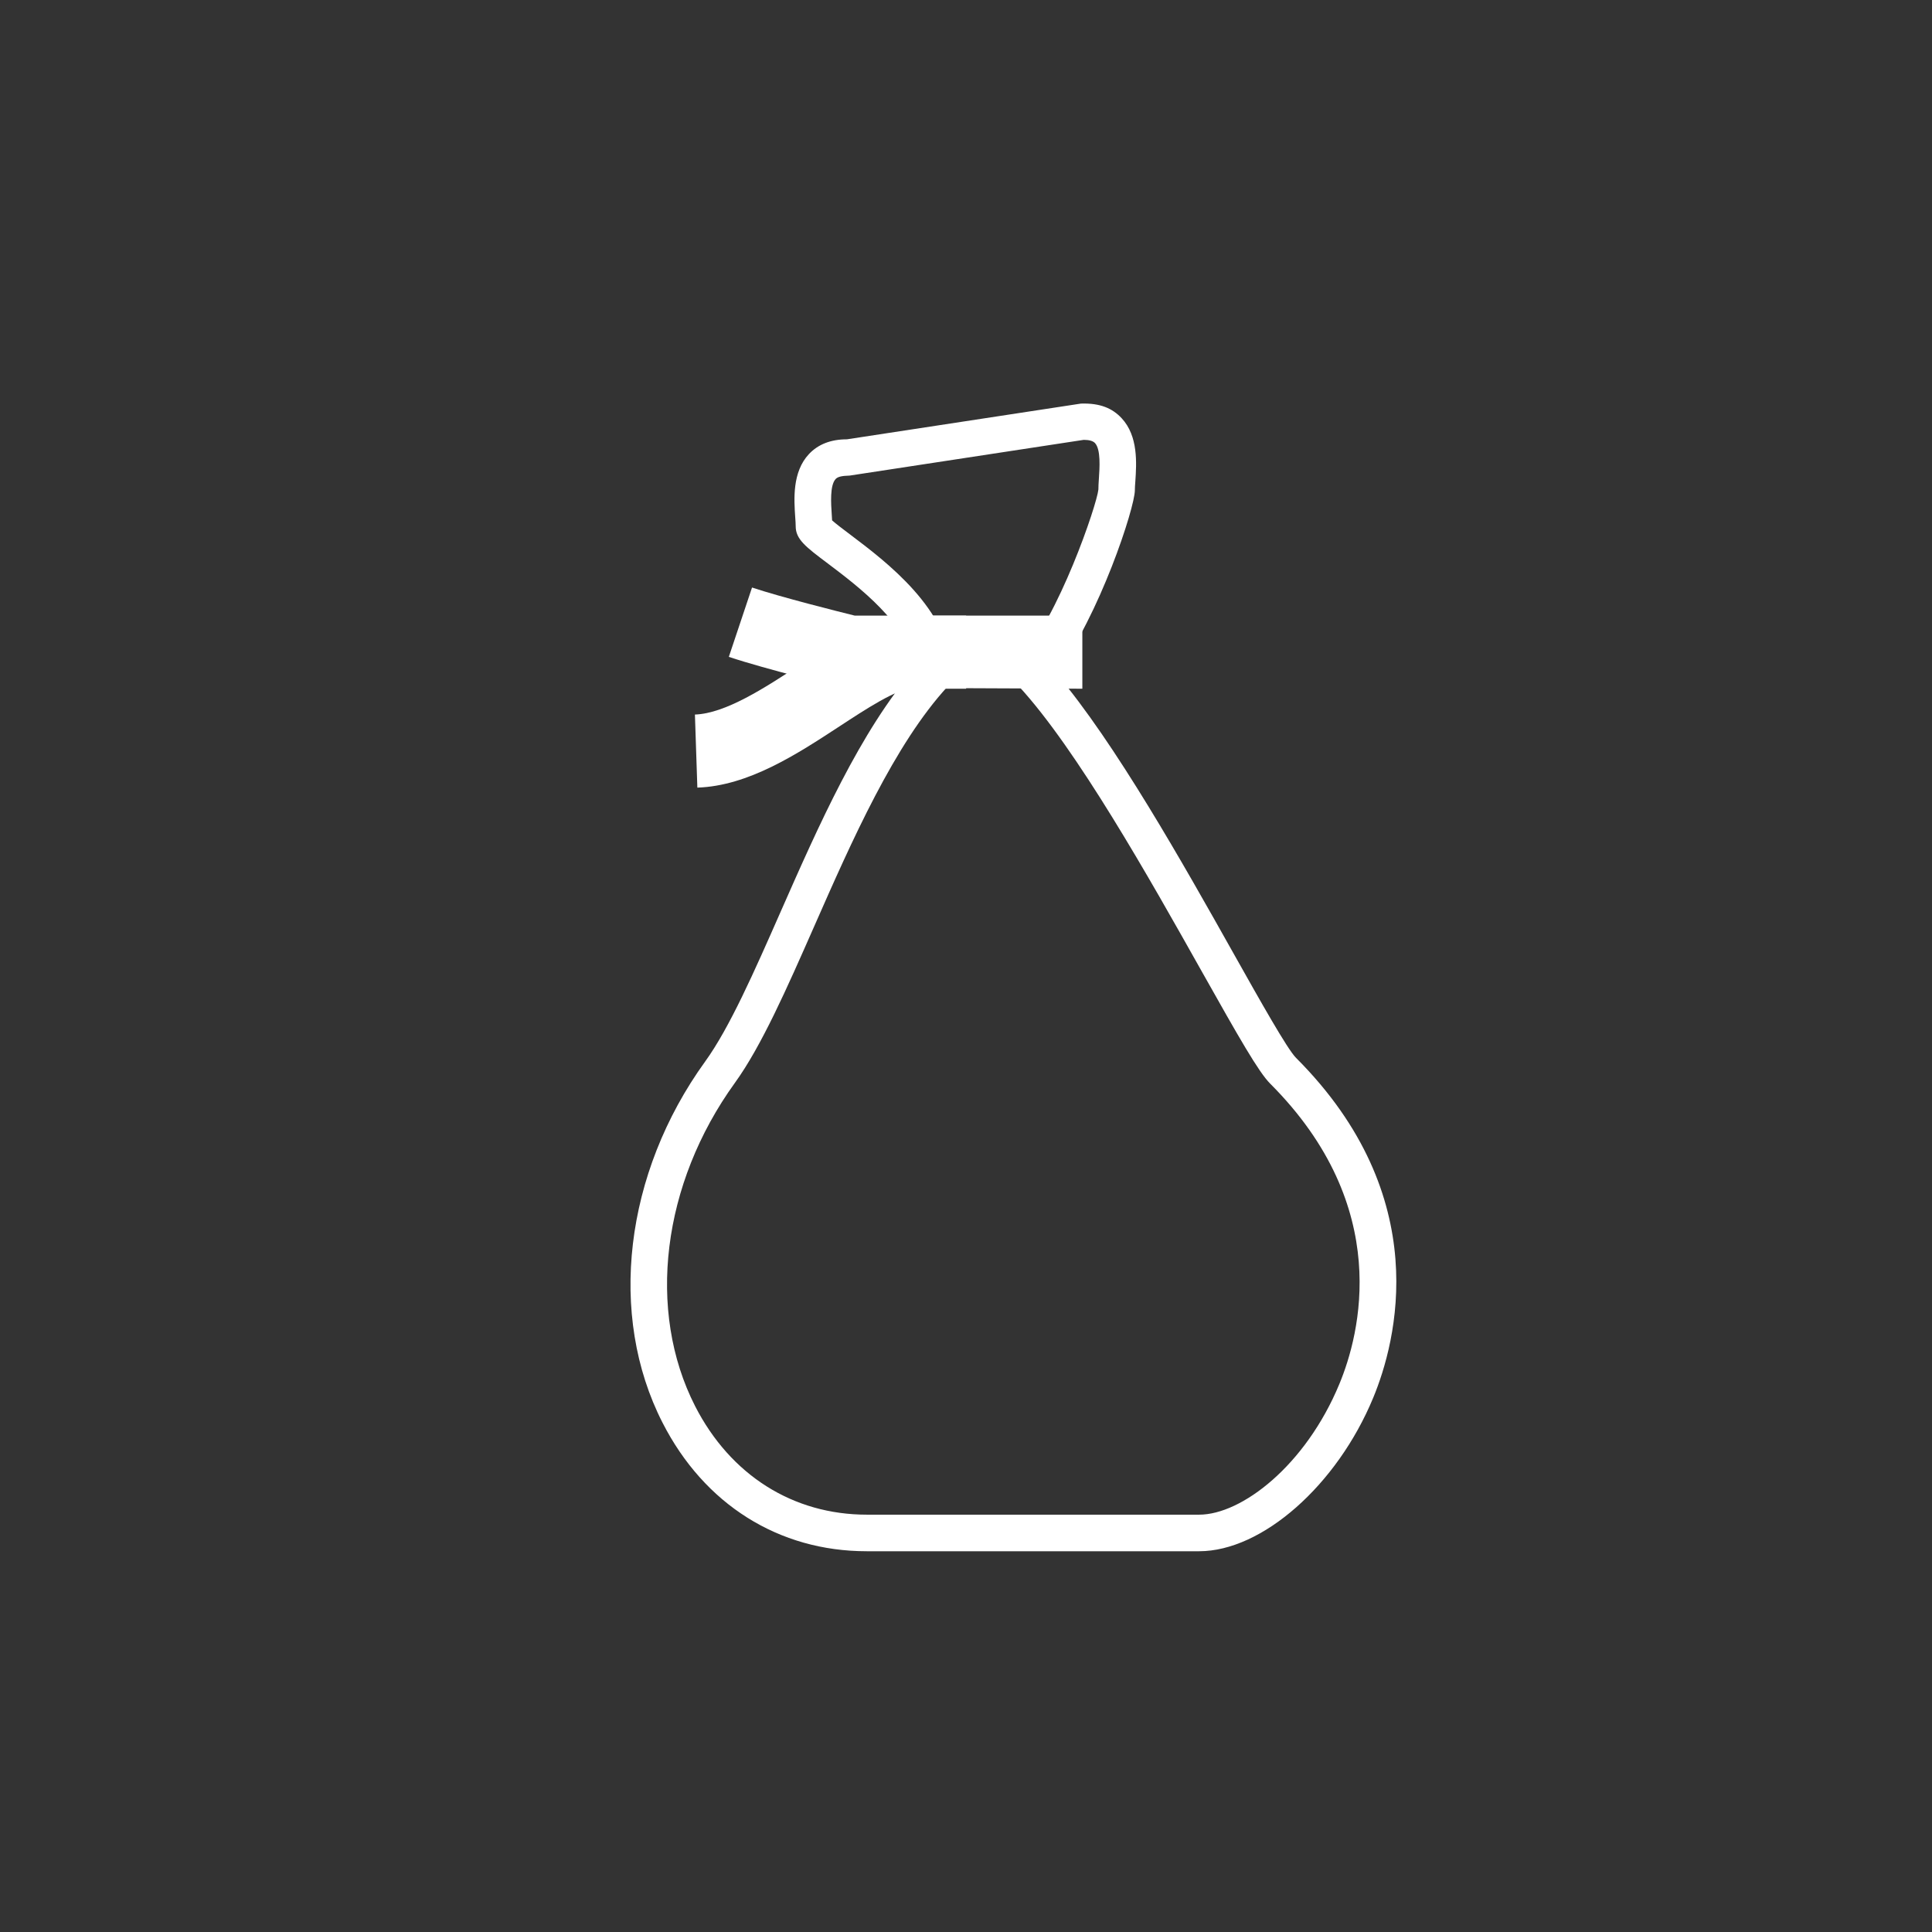 <?xml version="1.0" encoding="utf-8"?>
<!-- Generator: Adobe Illustrator 16.0.4, SVG Export Plug-In . SVG Version: 6.00 Build 0)  -->
<!DOCTYPE svg PUBLIC "-//W3C//DTD SVG 1.1//EN" "http://www.w3.org/Graphics/SVG/1.1/DTD/svg11.dtd">
<svg version="1.1" xmlns="http://www.w3.org/2000/svg" xmlns:xlink="http://www.w3.org/1999/xlink" x="0px" y="0px" width="100px"
	 height="100px" viewBox="0 140 100 100" enable-background="new 0 140 100 100" xml:space="preserve">
<rect x="0" y="140" width="100" height="100" fill="#333333" stroke="none"/>
<g id="Laag_1" display="none">
	<rect x="-62.186" y="-43.806" display="inline" fill="#3A52F0" width="620.686" height="457.306"/>
</g>
<g id="Laag_2">
	<g>
		<path fill="#FFFFFF" d="M62.066,220.292h-17.2c-4.561,0-8.414-2.425-10.572-6.651c-2.848-5.569-1.979-12.91,2.21-18.704
			c1.253-1.732,2.536-4.644,3.894-7.728c1.946-4.414,4.141-9.399,6.98-12.649c-0.38-2.266-2.964-4.213-4.539-5.401
			c-1.137-0.854-1.654-1.247-1.654-1.923c0-0.128-0.011-0.284-0.024-0.459c-0.063-0.933-0.161-2.342,0.708-3.272
			c0.476-0.508,1.137-0.766,1.967-0.766l12.112-1.849c1.006-0.033,1.633,0.247,2.108,0.756c0.867,0.931,0.771,2.338,0.709,3.27
			c-0.014,0.178-0.025,0.336-0.025,0.463c0,0.892-1.829,6.485-4.076,9.473c3.049,3.584,6.587,9.875,9.21,14.544
			c1.356,2.413,2.759,4.909,3.205,5.355c7.203,7.203,5.194,14.711,3.995,17.605C69.2,216.88,65.326,220.292,62.066,220.292z
			 M43.069,166.935c0.198,0.177,0.585,0.47,0.909,0.713c1.924,1.45,5.141,3.875,5.332,7.178l0.024,0.399l-0.273,0.295
			c-2.767,3.001-4.979,8.021-6.93,12.454c-1.399,3.177-2.722,6.178-4.091,8.071c-3.777,5.224-4.584,11.793-2.061,16.737
			c1.826,3.57,5.065,5.617,8.889,5.617h17.2c2.19,0,5.504-2.531,7.259-6.769c1.054-2.542,2.812-9.145-3.585-15.543
			c-0.601-0.603-1.618-2.392-3.516-5.765c-2.737-4.869-6.484-11.537-9.5-14.809l-0.588-0.638l0.586-0.642
			c2.08-2.282,4.048-8.105,4.128-8.895c-0.002-0.127,0.011-0.328,0.025-0.555c0.039-0.569,0.105-1.52-0.201-1.85
			c-0.104-0.11-0.299-0.166-0.584-0.166l-12.113,1.849c-0.425,0.011-0.623,0.066-0.726,0.177c-0.307,0.329-0.24,1.28-0.202,1.85
			C43.058,166.747,43.063,166.845,43.069,166.935z"/>
	</g>
	<g>
		<path fill="#FFFFFF" d="M56.023,175.648l-12.461-0.053c-0.159-0.039-3.921-0.955-5.838-1.596l1.201-3.589
			c1.517,0.505,4.485,1.249,5.312,1.453h11.785V175.648z"/>
	</g>
	<g>
		<path fill="#FFFFFF" d="M36.095,180.767l-0.126-3.782c1.587-0.054,3.627-1.389,5.428-2.568c2.007-1.312,3.901-2.552,5.78-2.552
			h2.829v3.784h-2.829c-0.752,0-2.391,1.072-3.707,1.935C41.254,179.035,38.743,180.679,36.095,180.767z"/>
	</g>
</g>
</svg>
